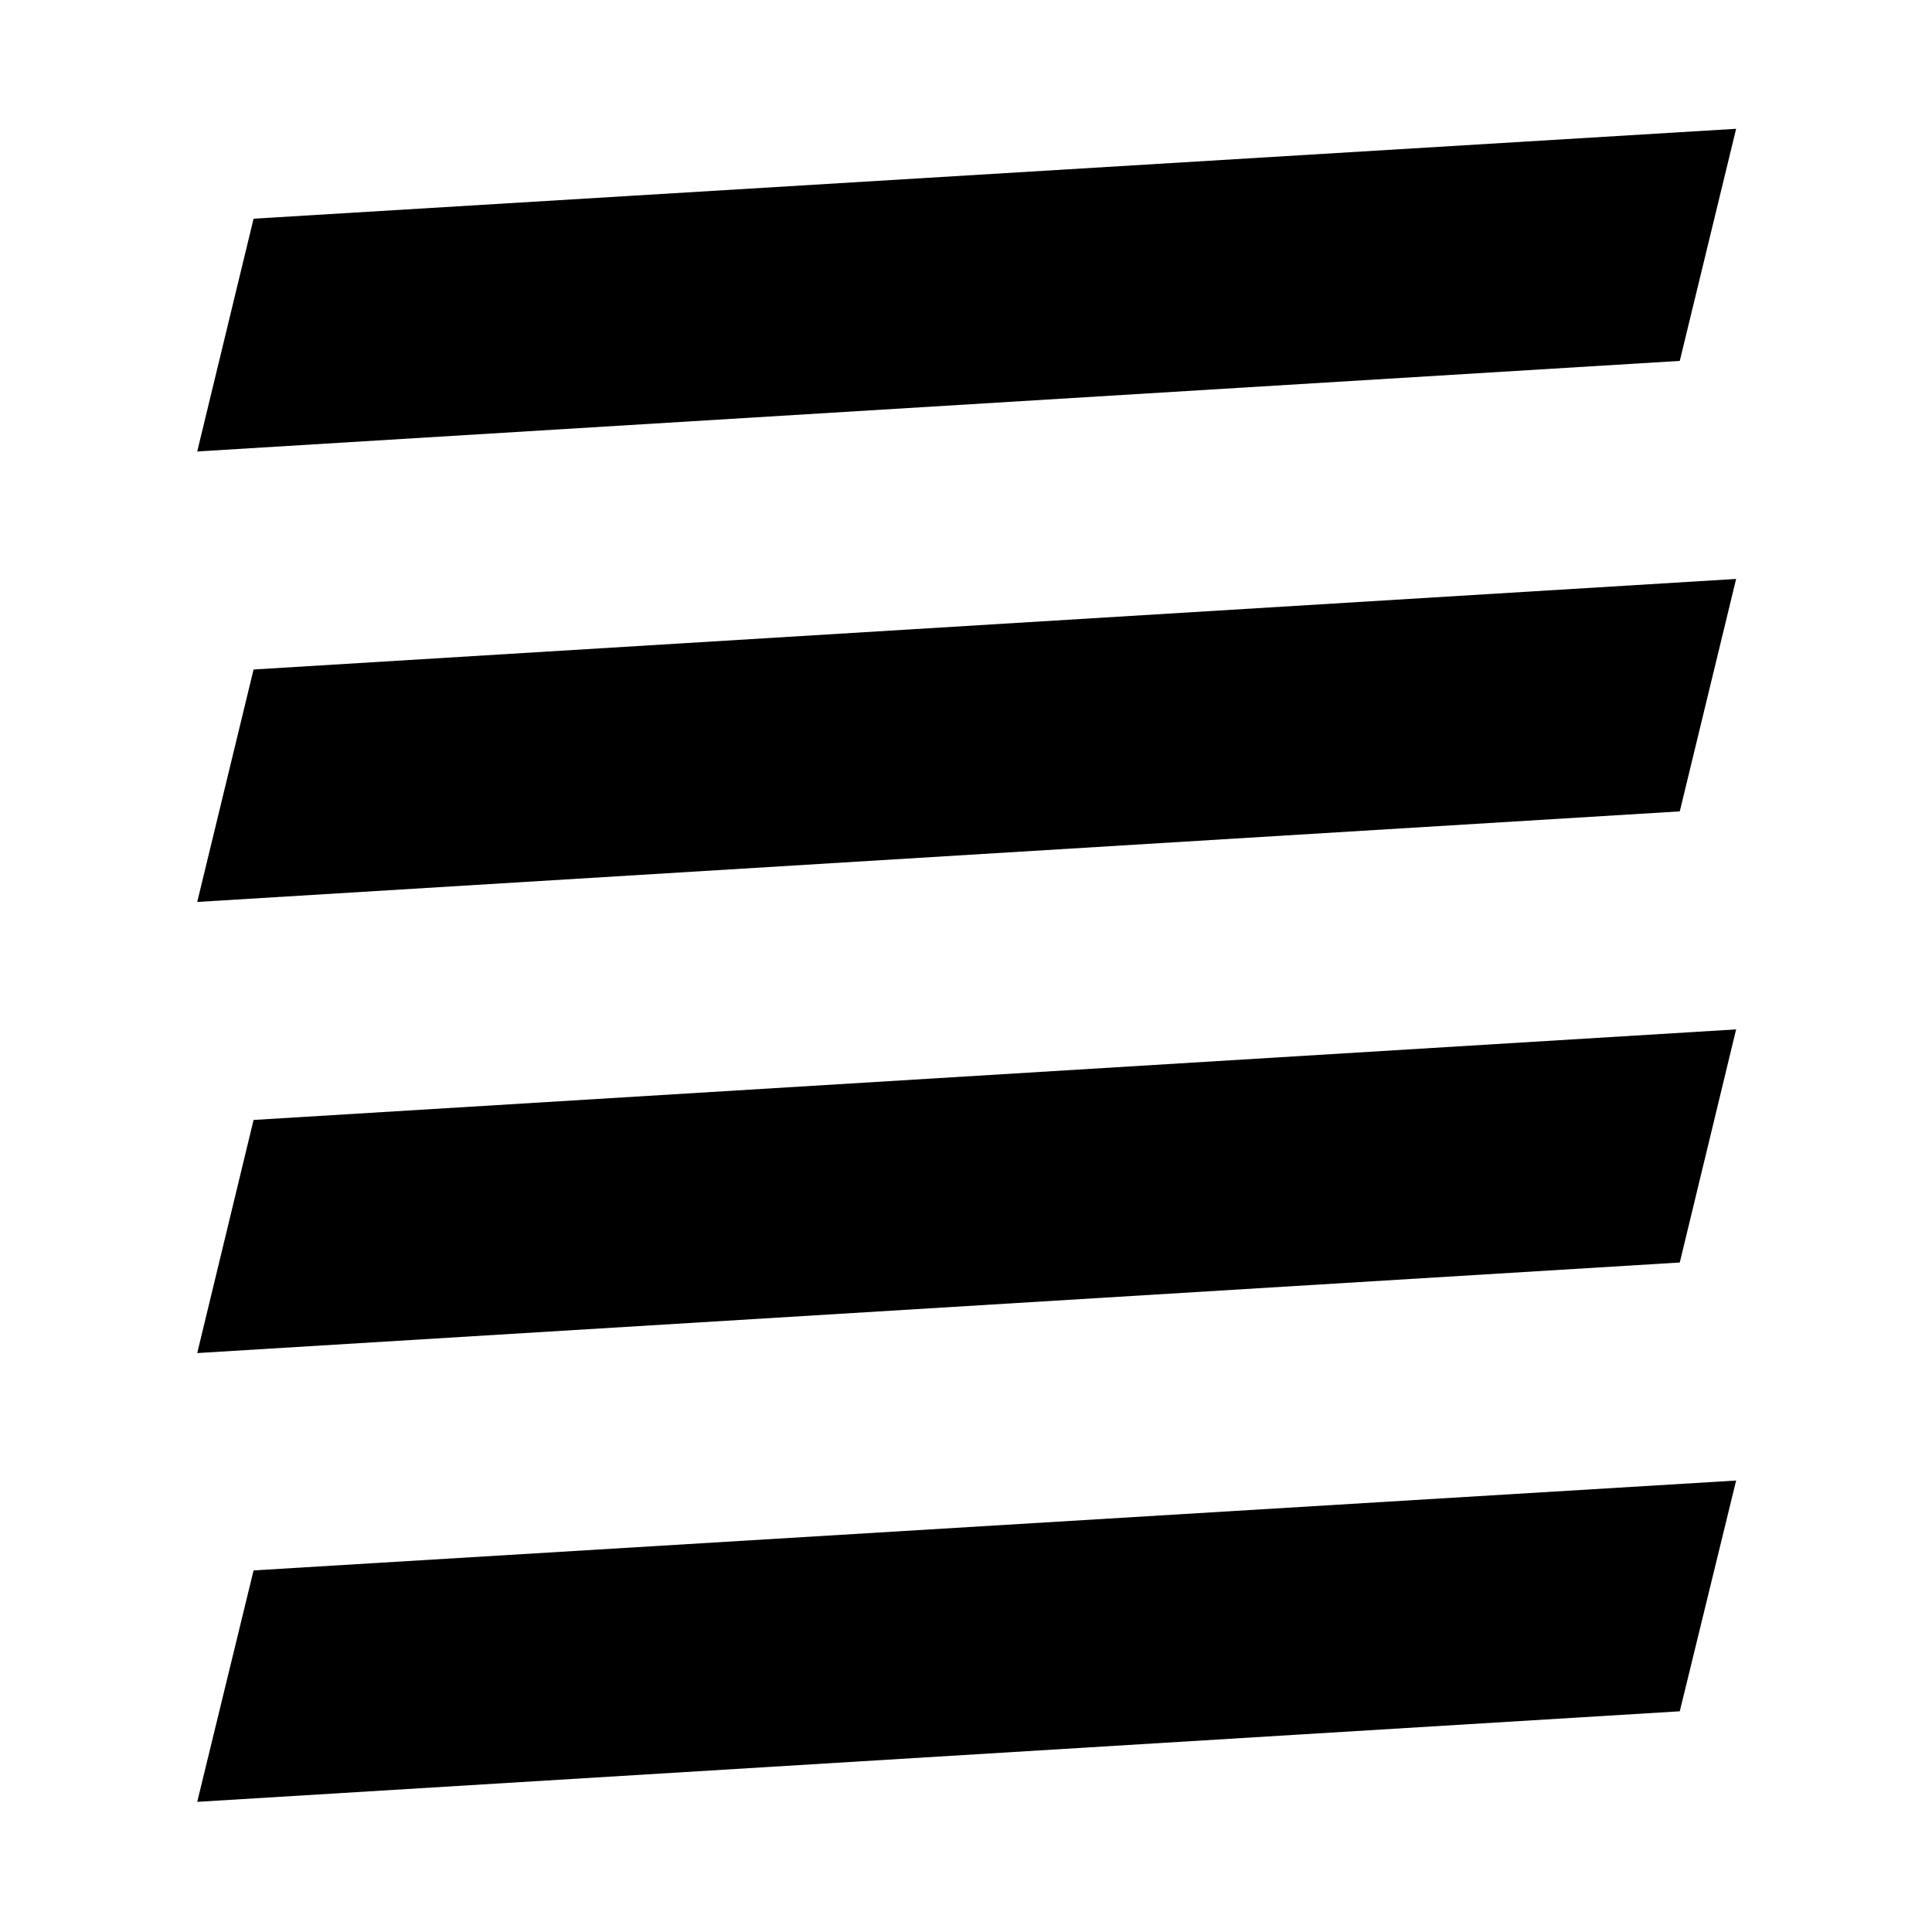<svg xmlns="http://www.w3.org/2000/svg" height="40" viewBox="0 -960 960 960" width="40"><path d="m98-287.67 736.67-45 28-115.83-736.67 45-28 115.83Zm0-224.16 736.67-45 28-115.5-736.67 45-28 115.5Zm0-223.84 736.67-45 28-115.33L126-851.33 98-735.67ZM862.67-98v-764.67V-98ZM98-64.67l736.67-45 28-114.66L126-179.67l-28 115Z"/></svg>